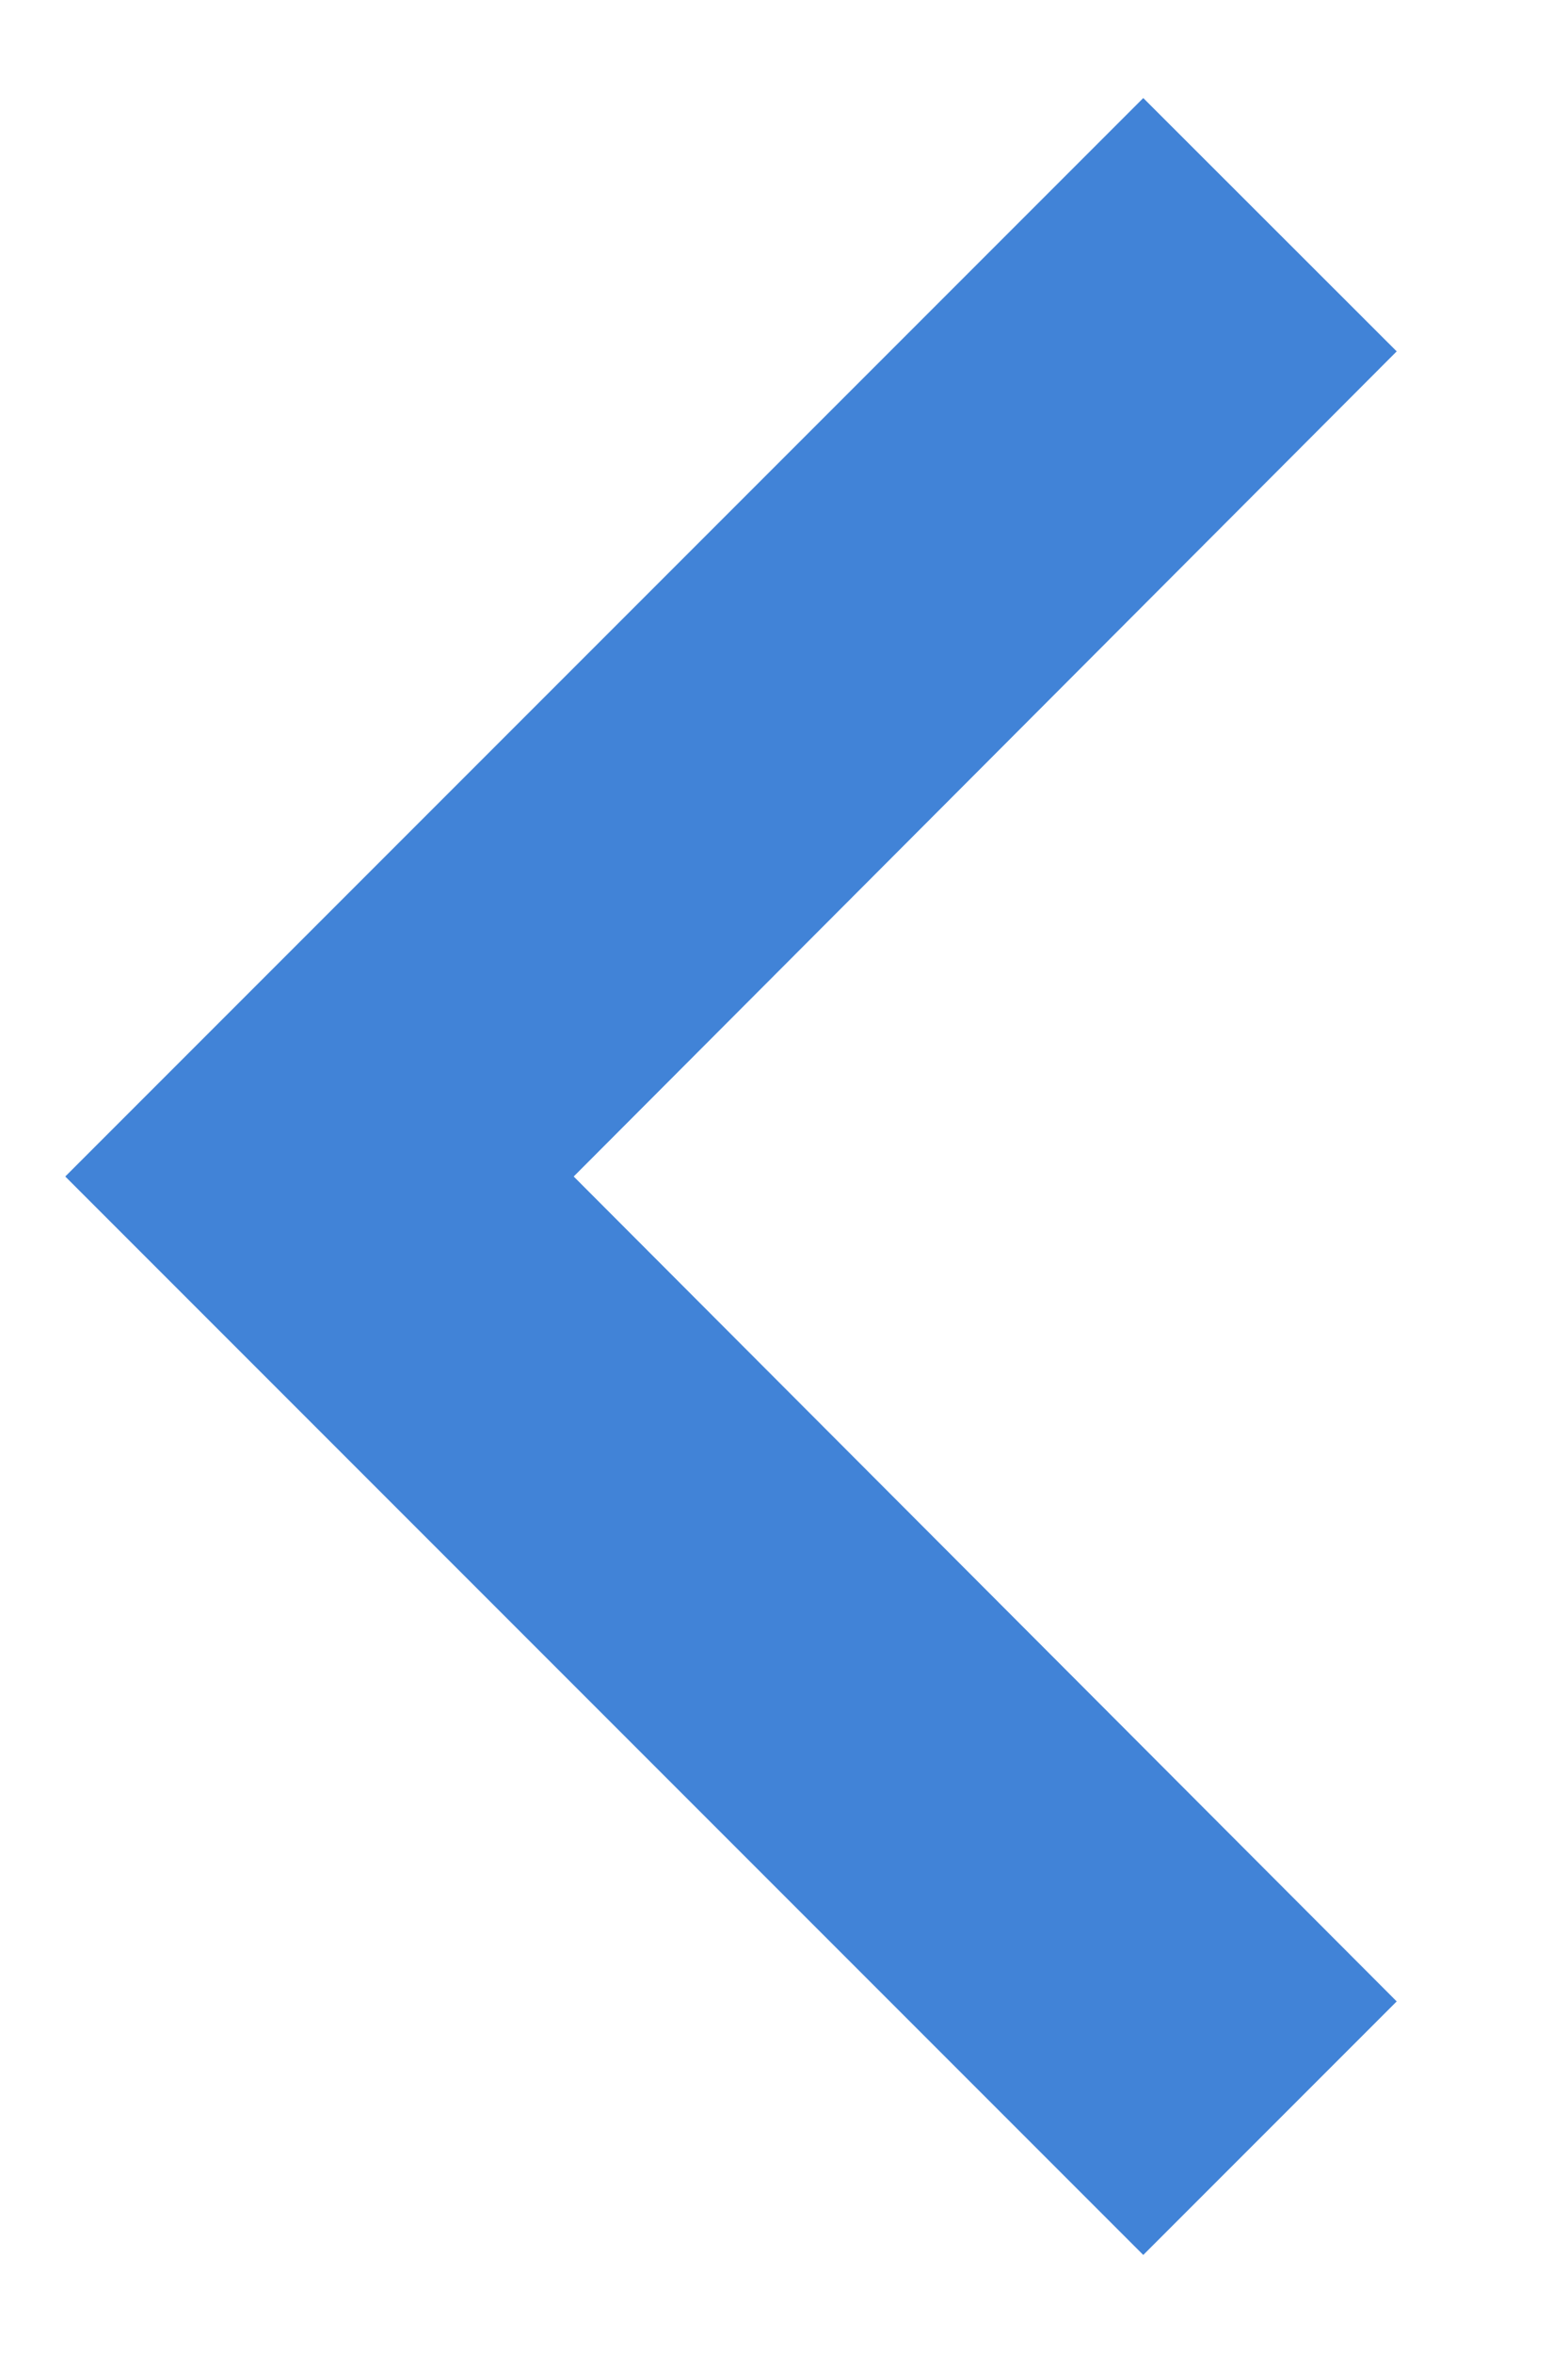 <svg width="8" height="12" viewBox="0 0 8 12" fill="none" xmlns="http://www.w3.org/2000/svg">
<path d="M7.126 10.207L2.927 6L7.126 1.792L5.833 0.5L0.333 6L5.833 11.5L7.126 10.207Z" fill="#4183D7"/>
</svg>
